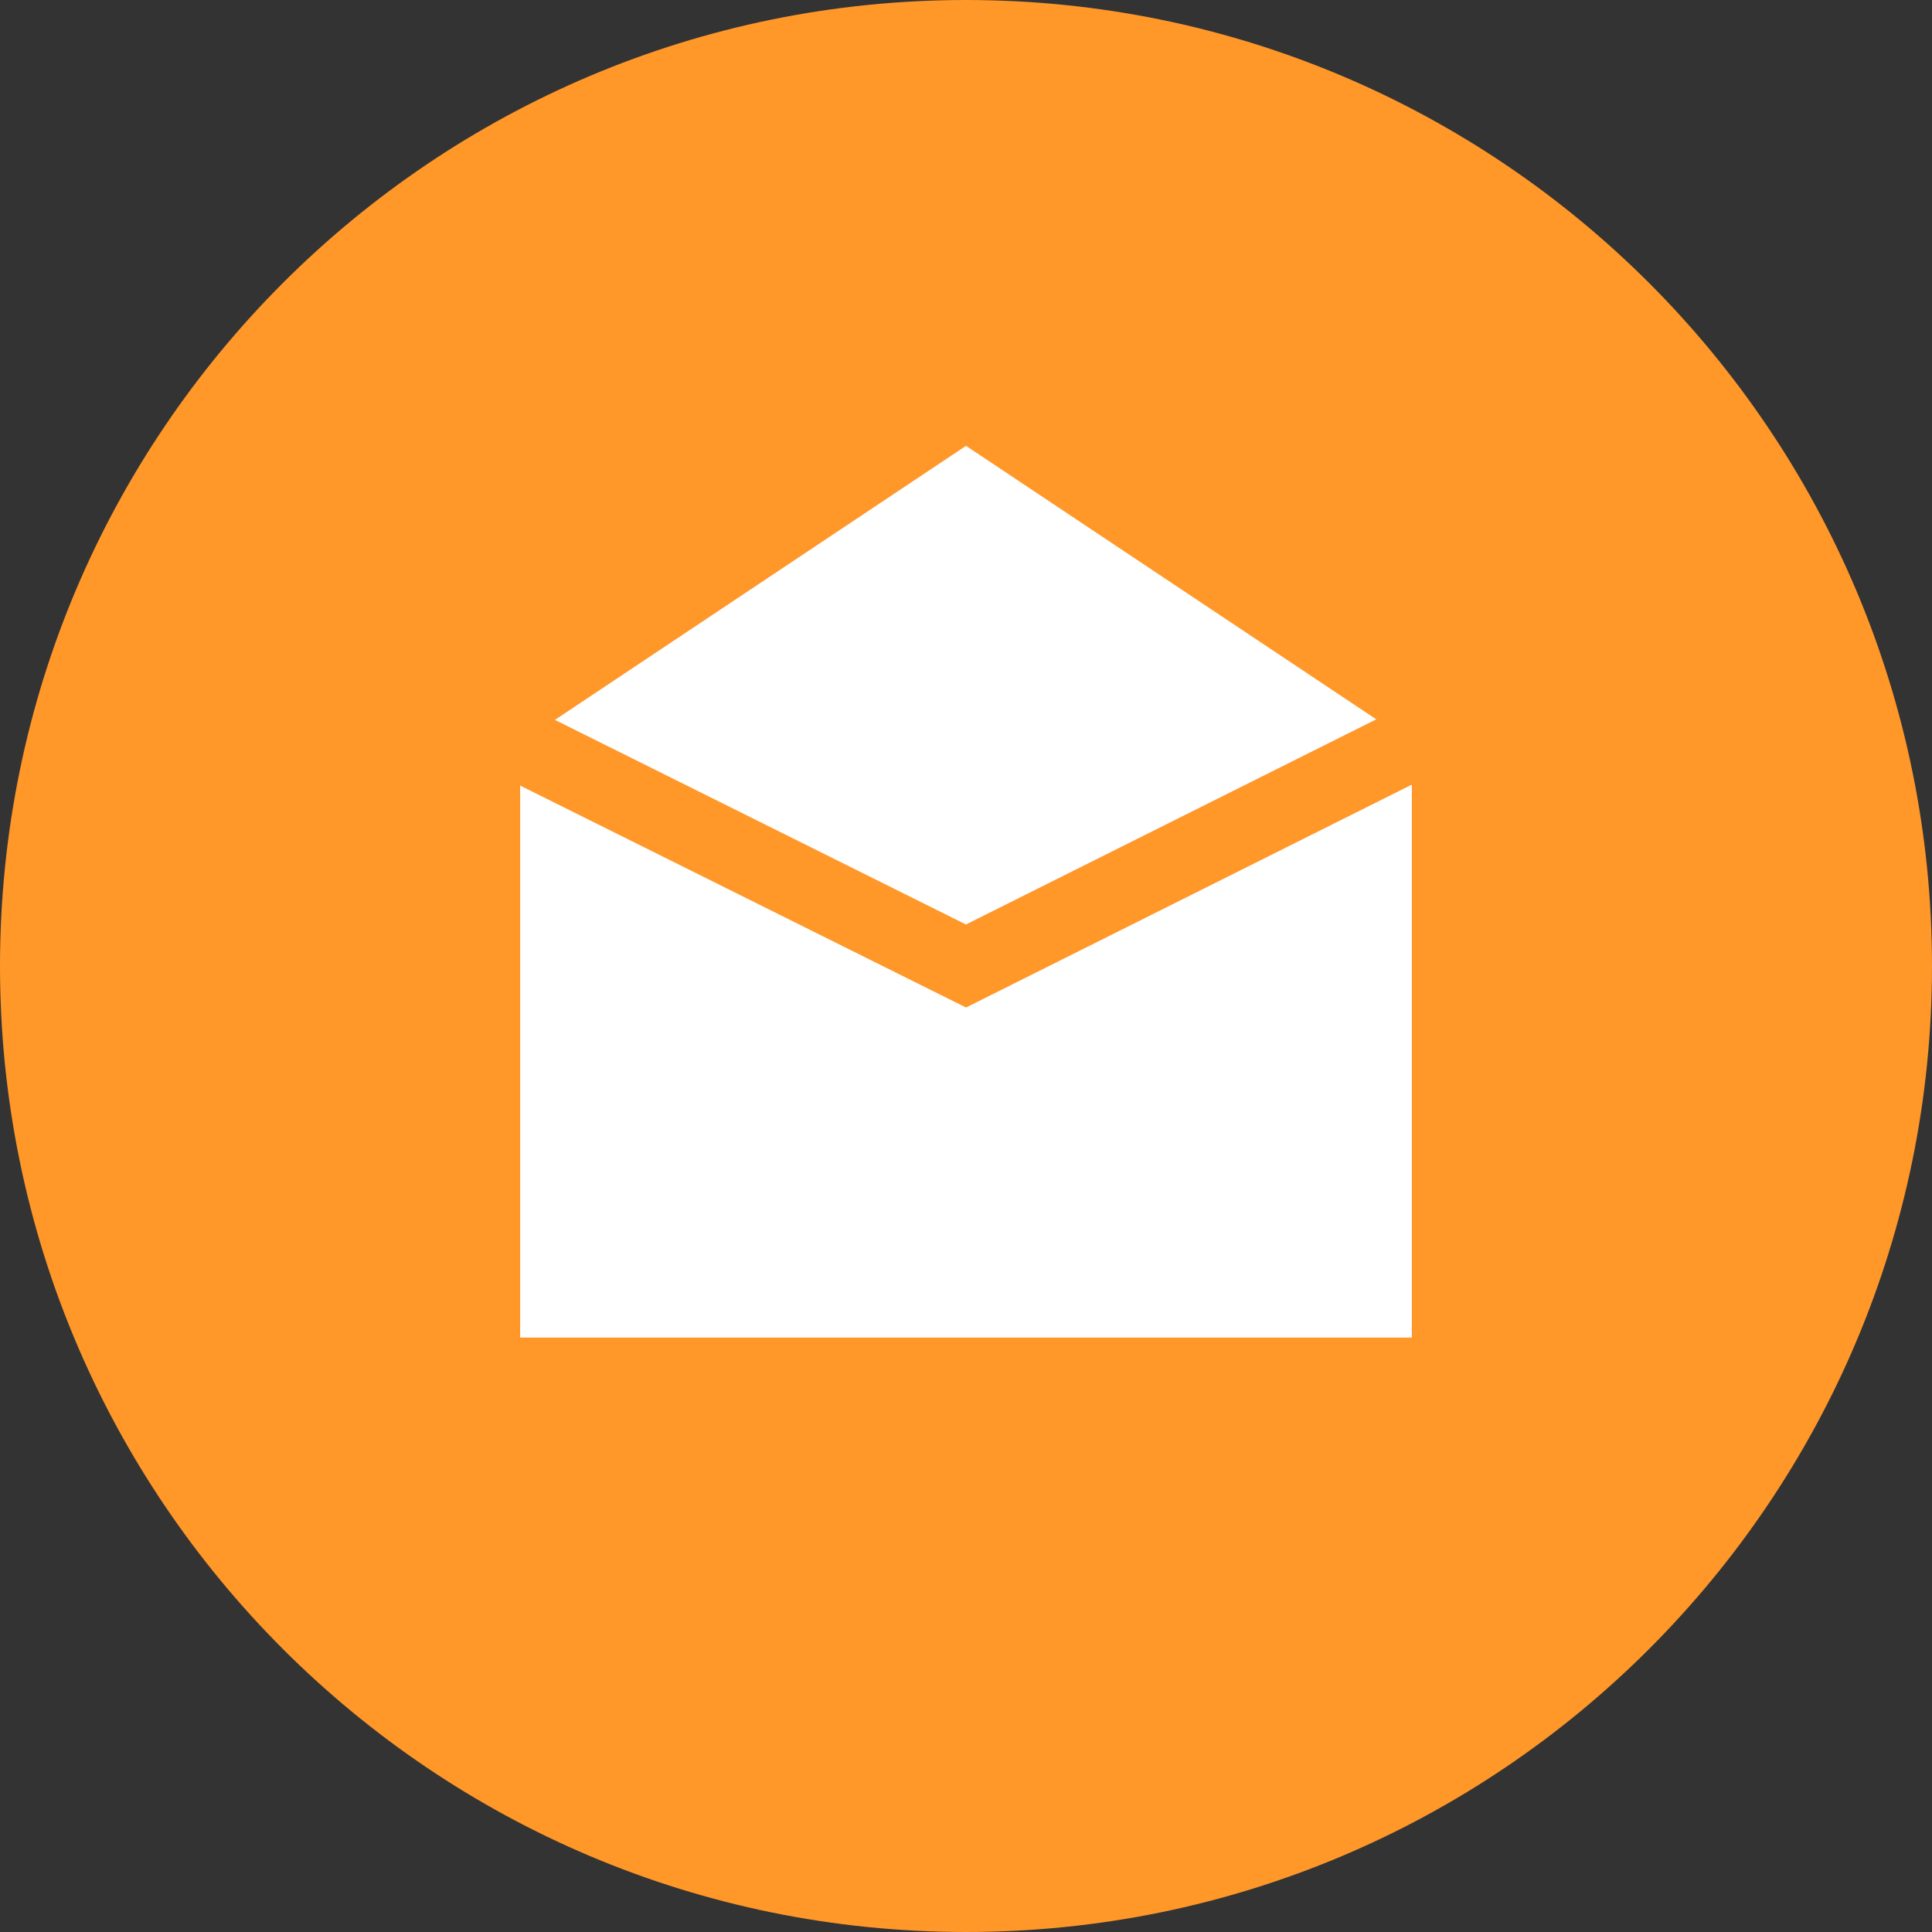 <svg width="26" height="26" viewBox="0 0 26 26" fill="none" xmlns="http://www.w3.org/2000/svg">
<rect x="0" y="0" width="26" height="26" fill="#333333" stroke="none"/>
<path d="M13 0C5.82 0 0 5.82 0 13C0 20.179 5.82 26 13 26C20.179 26 26 20.179 26 13C26 5.82 20.179 0 13 0Z" fill="#FF9729"/>
<path fill-rule="evenodd" clip-rule="evenodd" d="M7 10L13 6L19 10V18H7V10Z" fill="white"/>
<path d="M6.973 10L13 13L19 10" stroke="#FF9729"/>
</svg>
